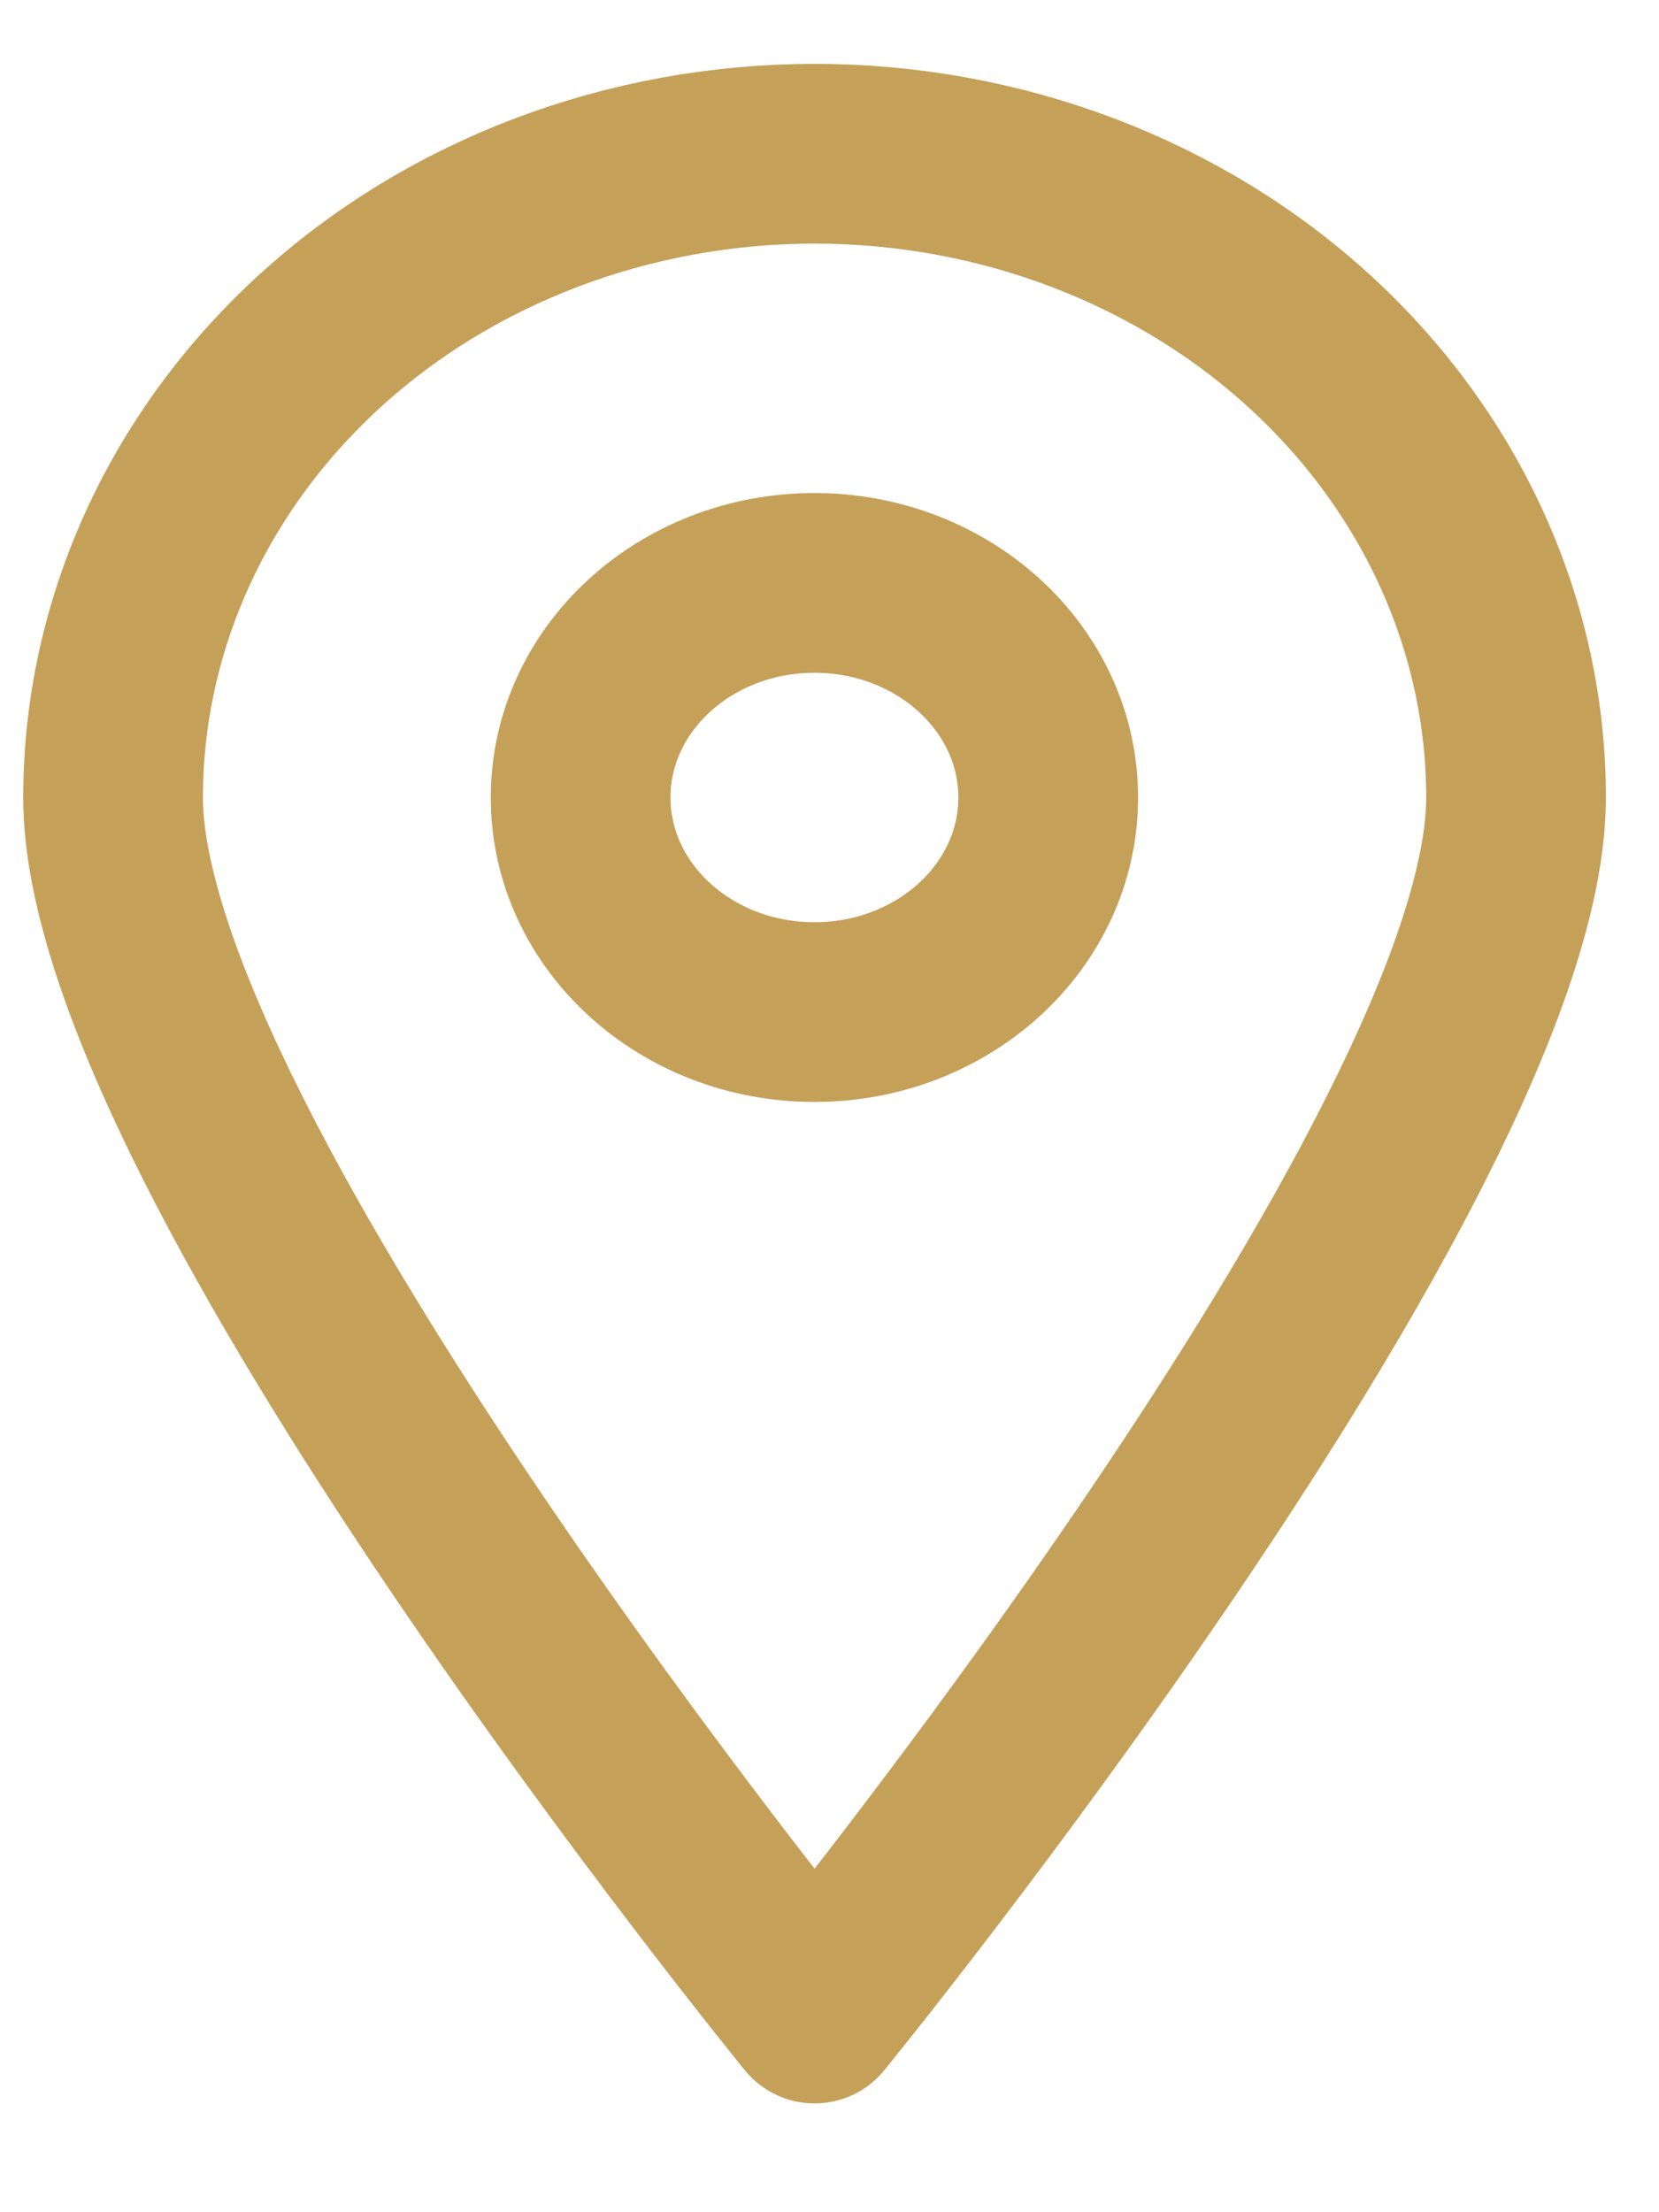 <svg width="12" height="16" viewBox="0 0 12 16" fill="none" xmlns="http://www.w3.org/2000/svg">
<path d="M10.966 5.768C10.966 8.344 5.892 14.563 5.892 14.563C5.892 14.563 0.818 8.344 0.818 5.768C0.818 4.533 1.352 3.349 2.304 2.475C3.255 1.602 4.546 1.112 5.892 1.112C7.237 1.112 8.528 1.602 9.479 2.475C10.431 3.349 10.966 4.533 10.966 5.768Z" stroke="#C5A059" stroke-width="1.3" stroke-linecap="round" stroke-linejoin="round"/>
<path d="M5.891 7.32C6.825 7.32 7.582 6.625 7.582 5.768C7.582 4.911 6.825 4.216 5.891 4.216C4.957 4.216 4.2 4.911 4.2 5.768C4.2 6.625 4.957 7.32 5.891 7.32Z" stroke="#C5A059" stroke-width="1.3" stroke-linecap="round" stroke-linejoin="round"/>
</svg>

